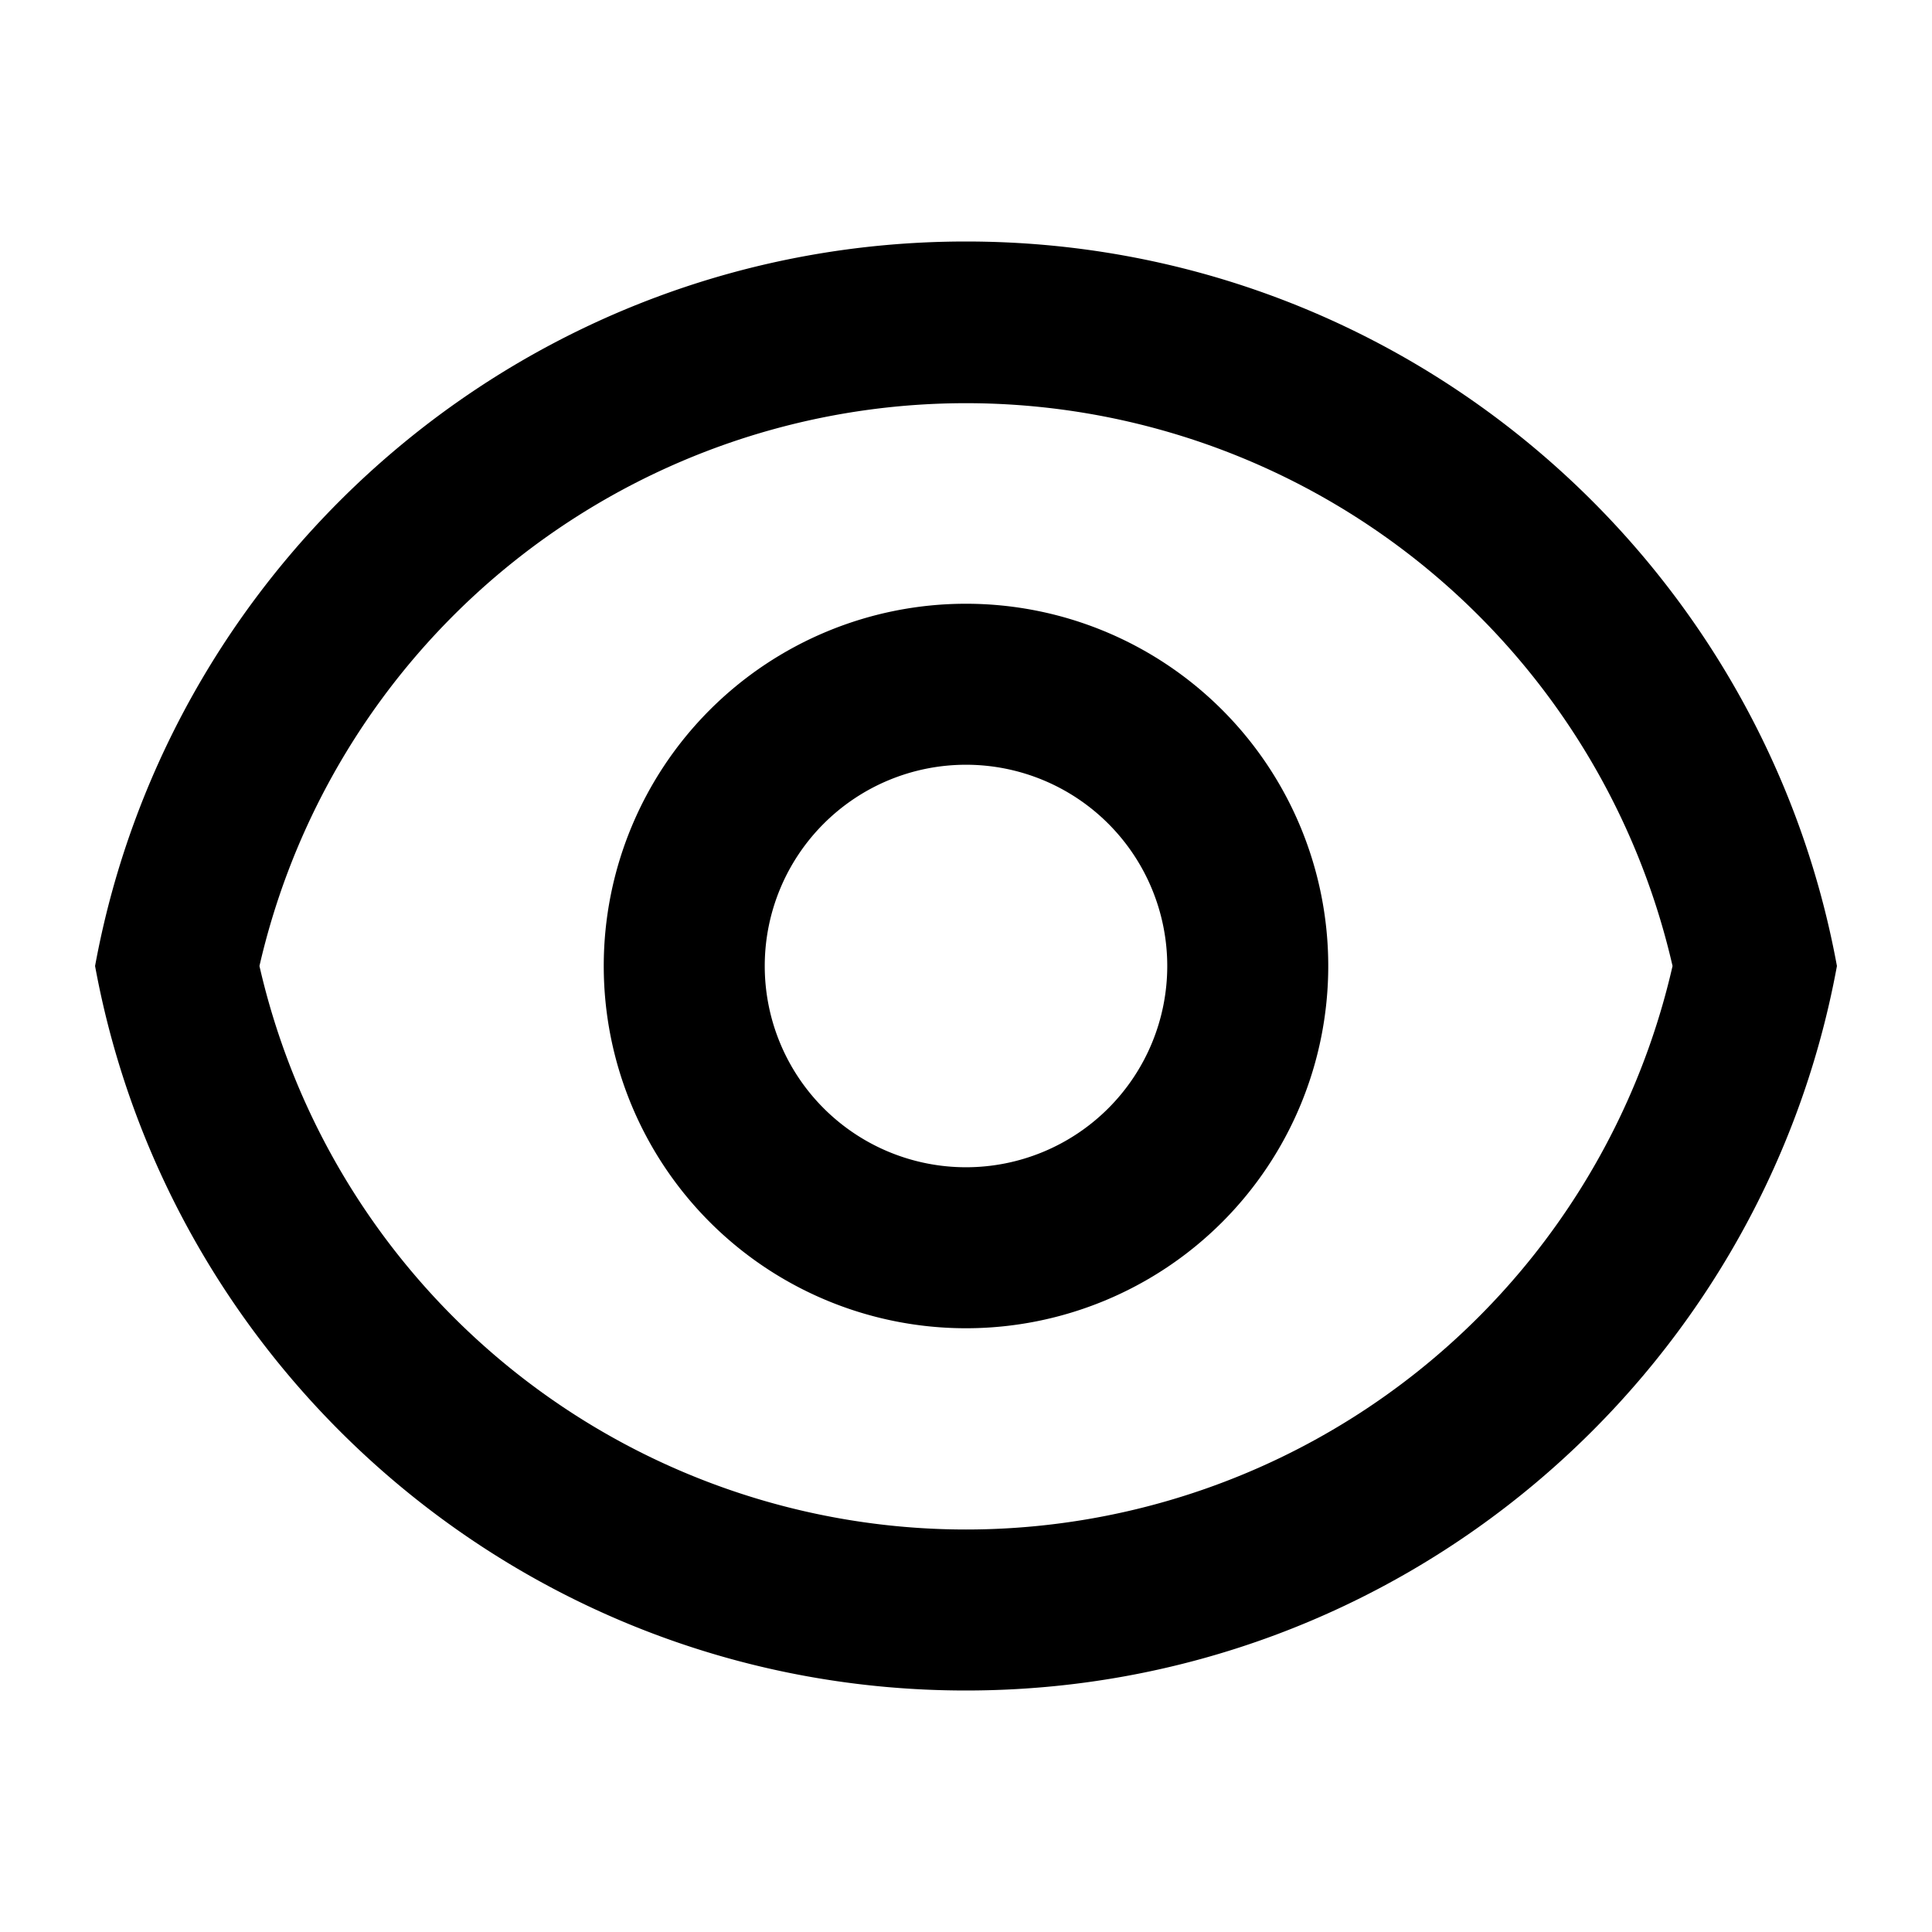 <svg width="24" height="24"  xmlns="http://www.w3.org/2000/svg"><g clip-path="url(#a)"><path d="M12 3c5.392 0 9.878 3.88 10.819 9-.94 5.12-5.427 9-10.82 9-5.391 0-9.877-3.88-10.818-9C2.12 6.88 6.608 3 12 3Zm0 16a9.005 9.005 0 0 0 8.777-7 9.005 9.005 0 0 0-17.554 0A9.005 9.005 0 0 0 12 19Zm0-2.5a4.5 4.5 0 1 1 0-9 4.5 4.5 0 0 1 0 9Zm0-2a2.5 2.5 0 1 0 0-5 2.5 2.5 0 0 0 0 5Z" /></g><defs><clipPath id="a"><path fill="#fff" d="M0 0h24v24H0z"/></clipPath></defs></svg>